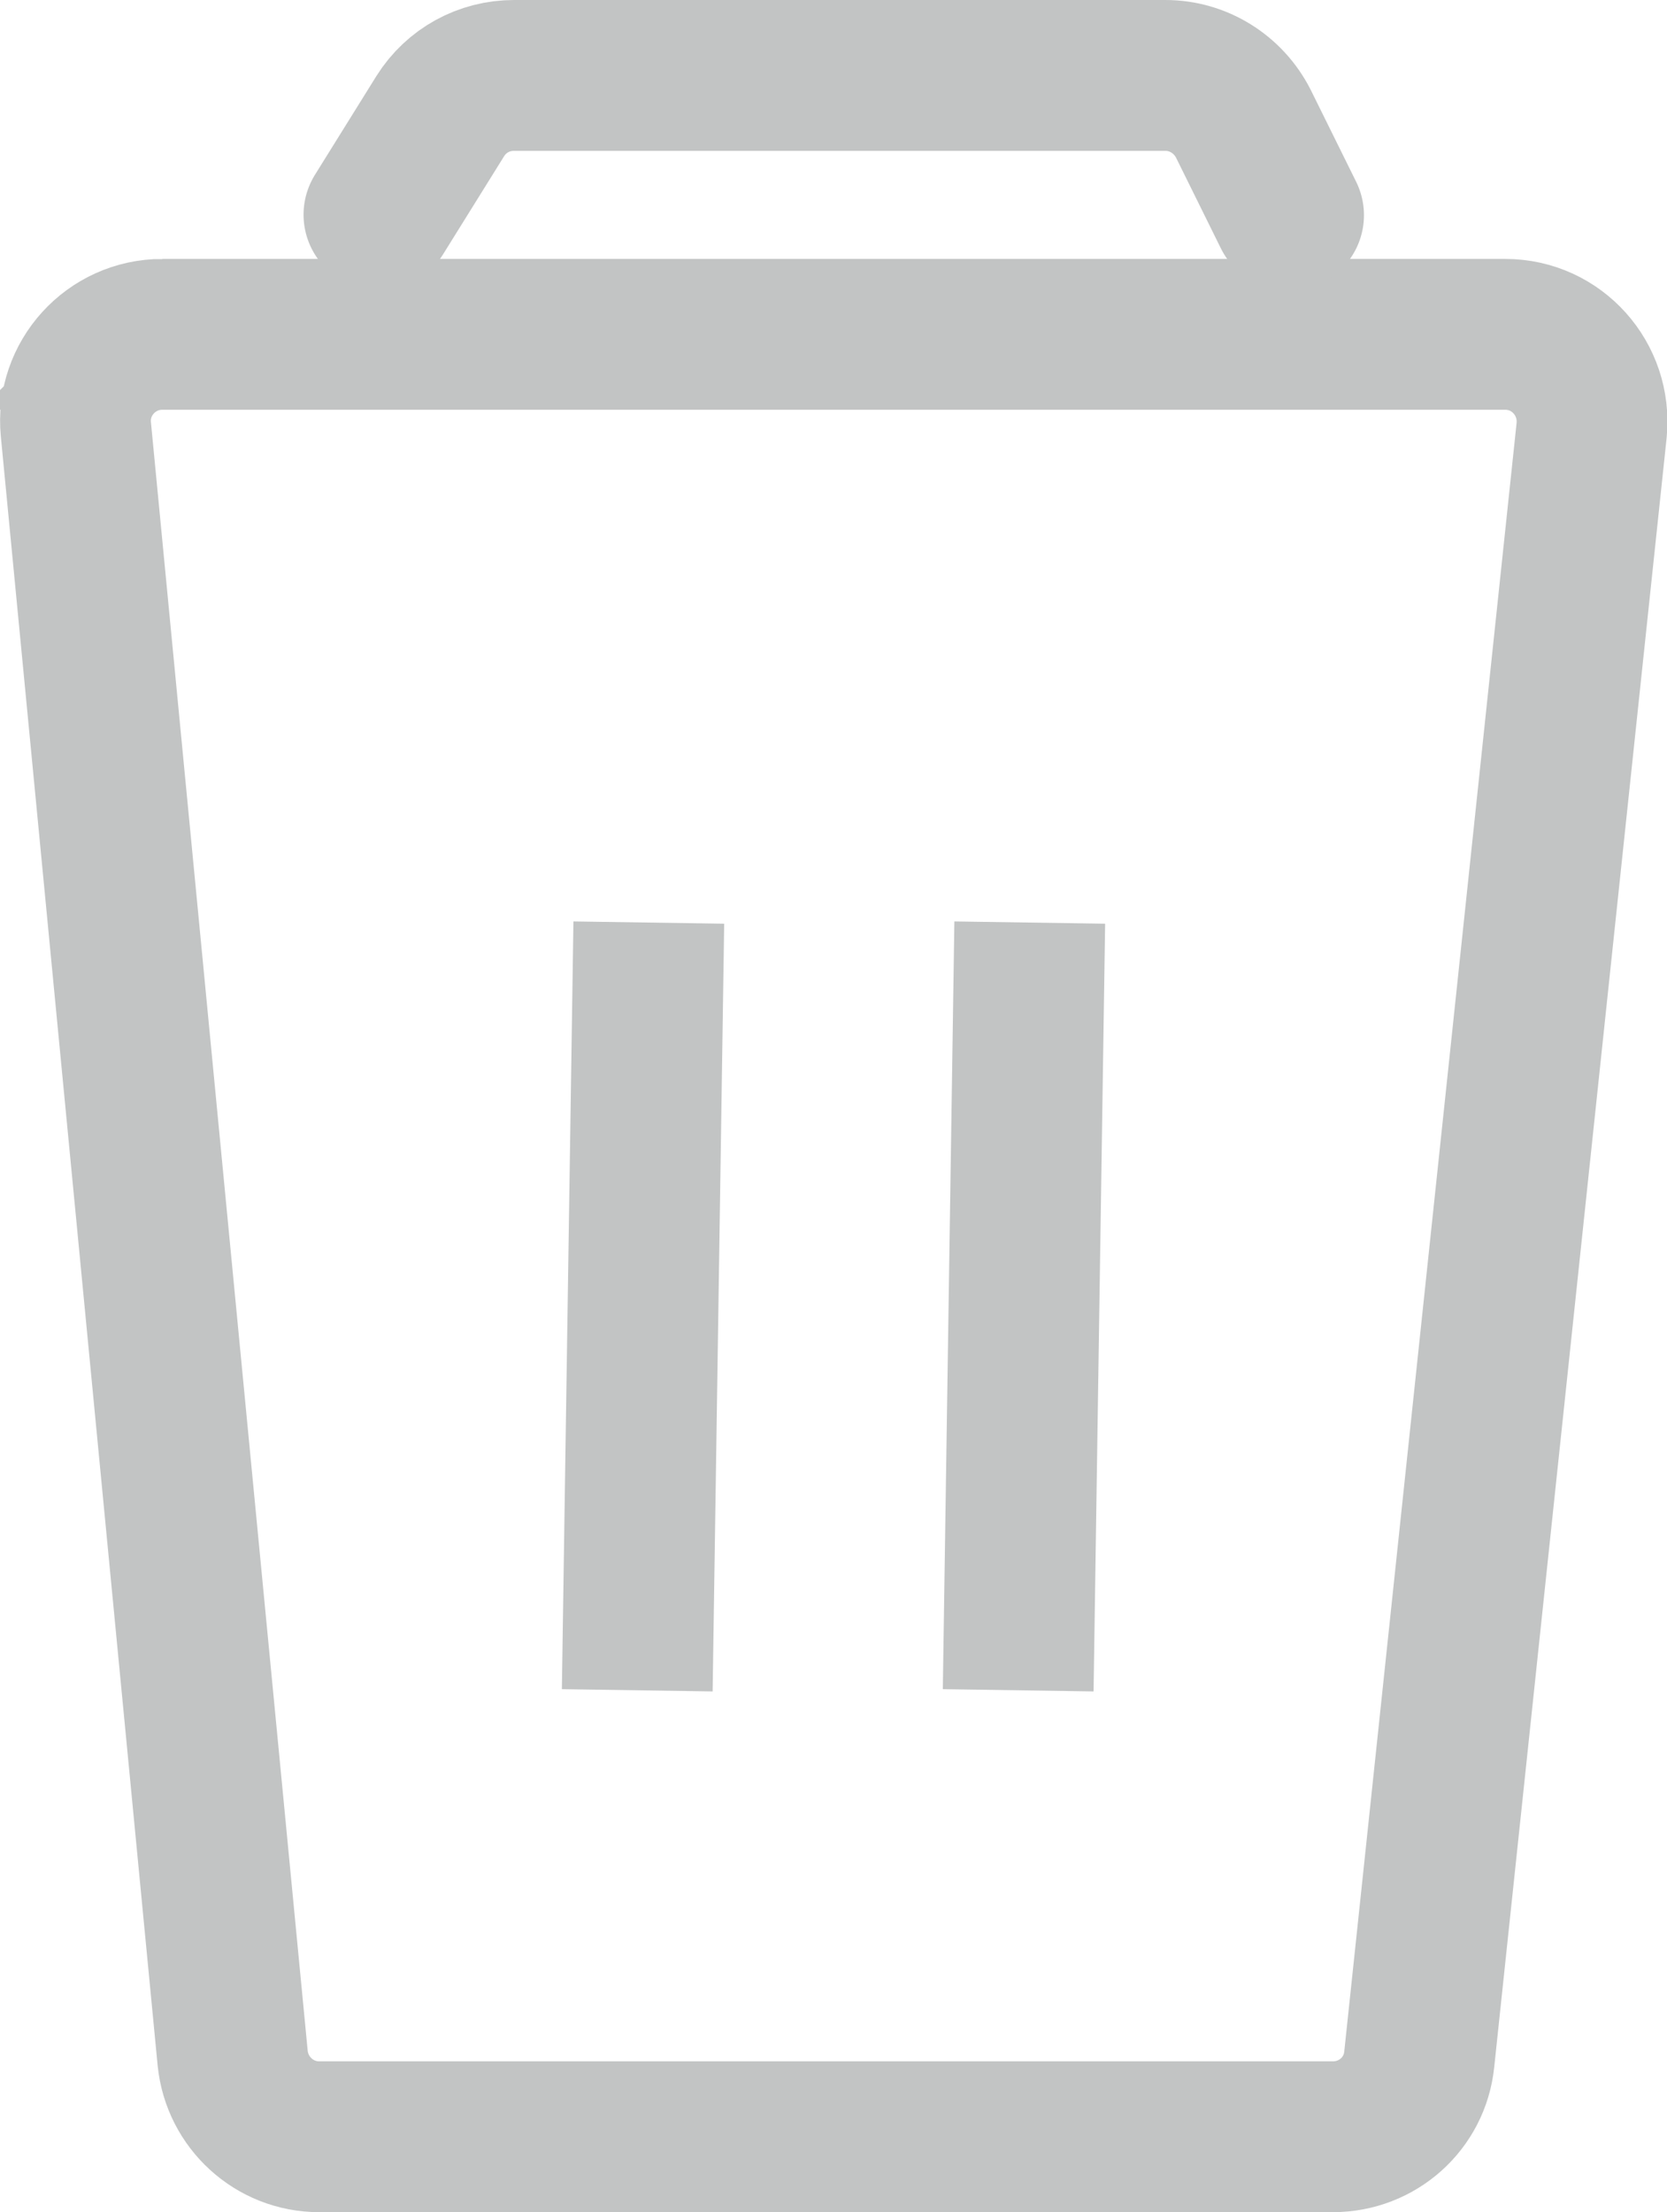 <?xml version="1.0" encoding="UTF-8"?>
<svg id="Layer_2" data-name="Layer 2" xmlns="http://www.w3.org/2000/svg" viewBox="0 0 33.17 44">
  <defs>
    <style>
      .cls-1 {
        stroke-linecap: round;
      }

      .cls-1, .cls-2 {
        fill: none;
        stroke: #c2c4c4;
        stroke-miterlimit: 10;
        stroke-width: 3px;
      }
    </style>
  </defs>
  <g id="Layer_1-2" data-name="Layer 1">
    <g>
      <path class="cls-2" d="M3.23,6.65H29.95c1.03,0,1.82,.89,1.72,1.91l-3.43,32.4c-.09,.88-.83,1.54-1.72,1.54H6.35c-.89,0-1.63-.68-1.72-1.56L1.51,8.54c-.1-1.01,.7-1.89,1.72-1.89Z"/>
      <path class="cls-1" d="M7.54,4.27l1.22-1.96c.32-.51,.87-.81,1.47-.81h12.96c.65,0,1.25,.37,1.55,.96l.9,1.82"/>
      <g>
        <line class="cls-2" x1="12.91" y1="18.35" x2="12.68" y2="33.62"/>
        <line class="cls-2" x1="20.49" y1="18.35" x2="20.26" y2="33.62"/>
      </g>
    </g>
  </g>
</svg>